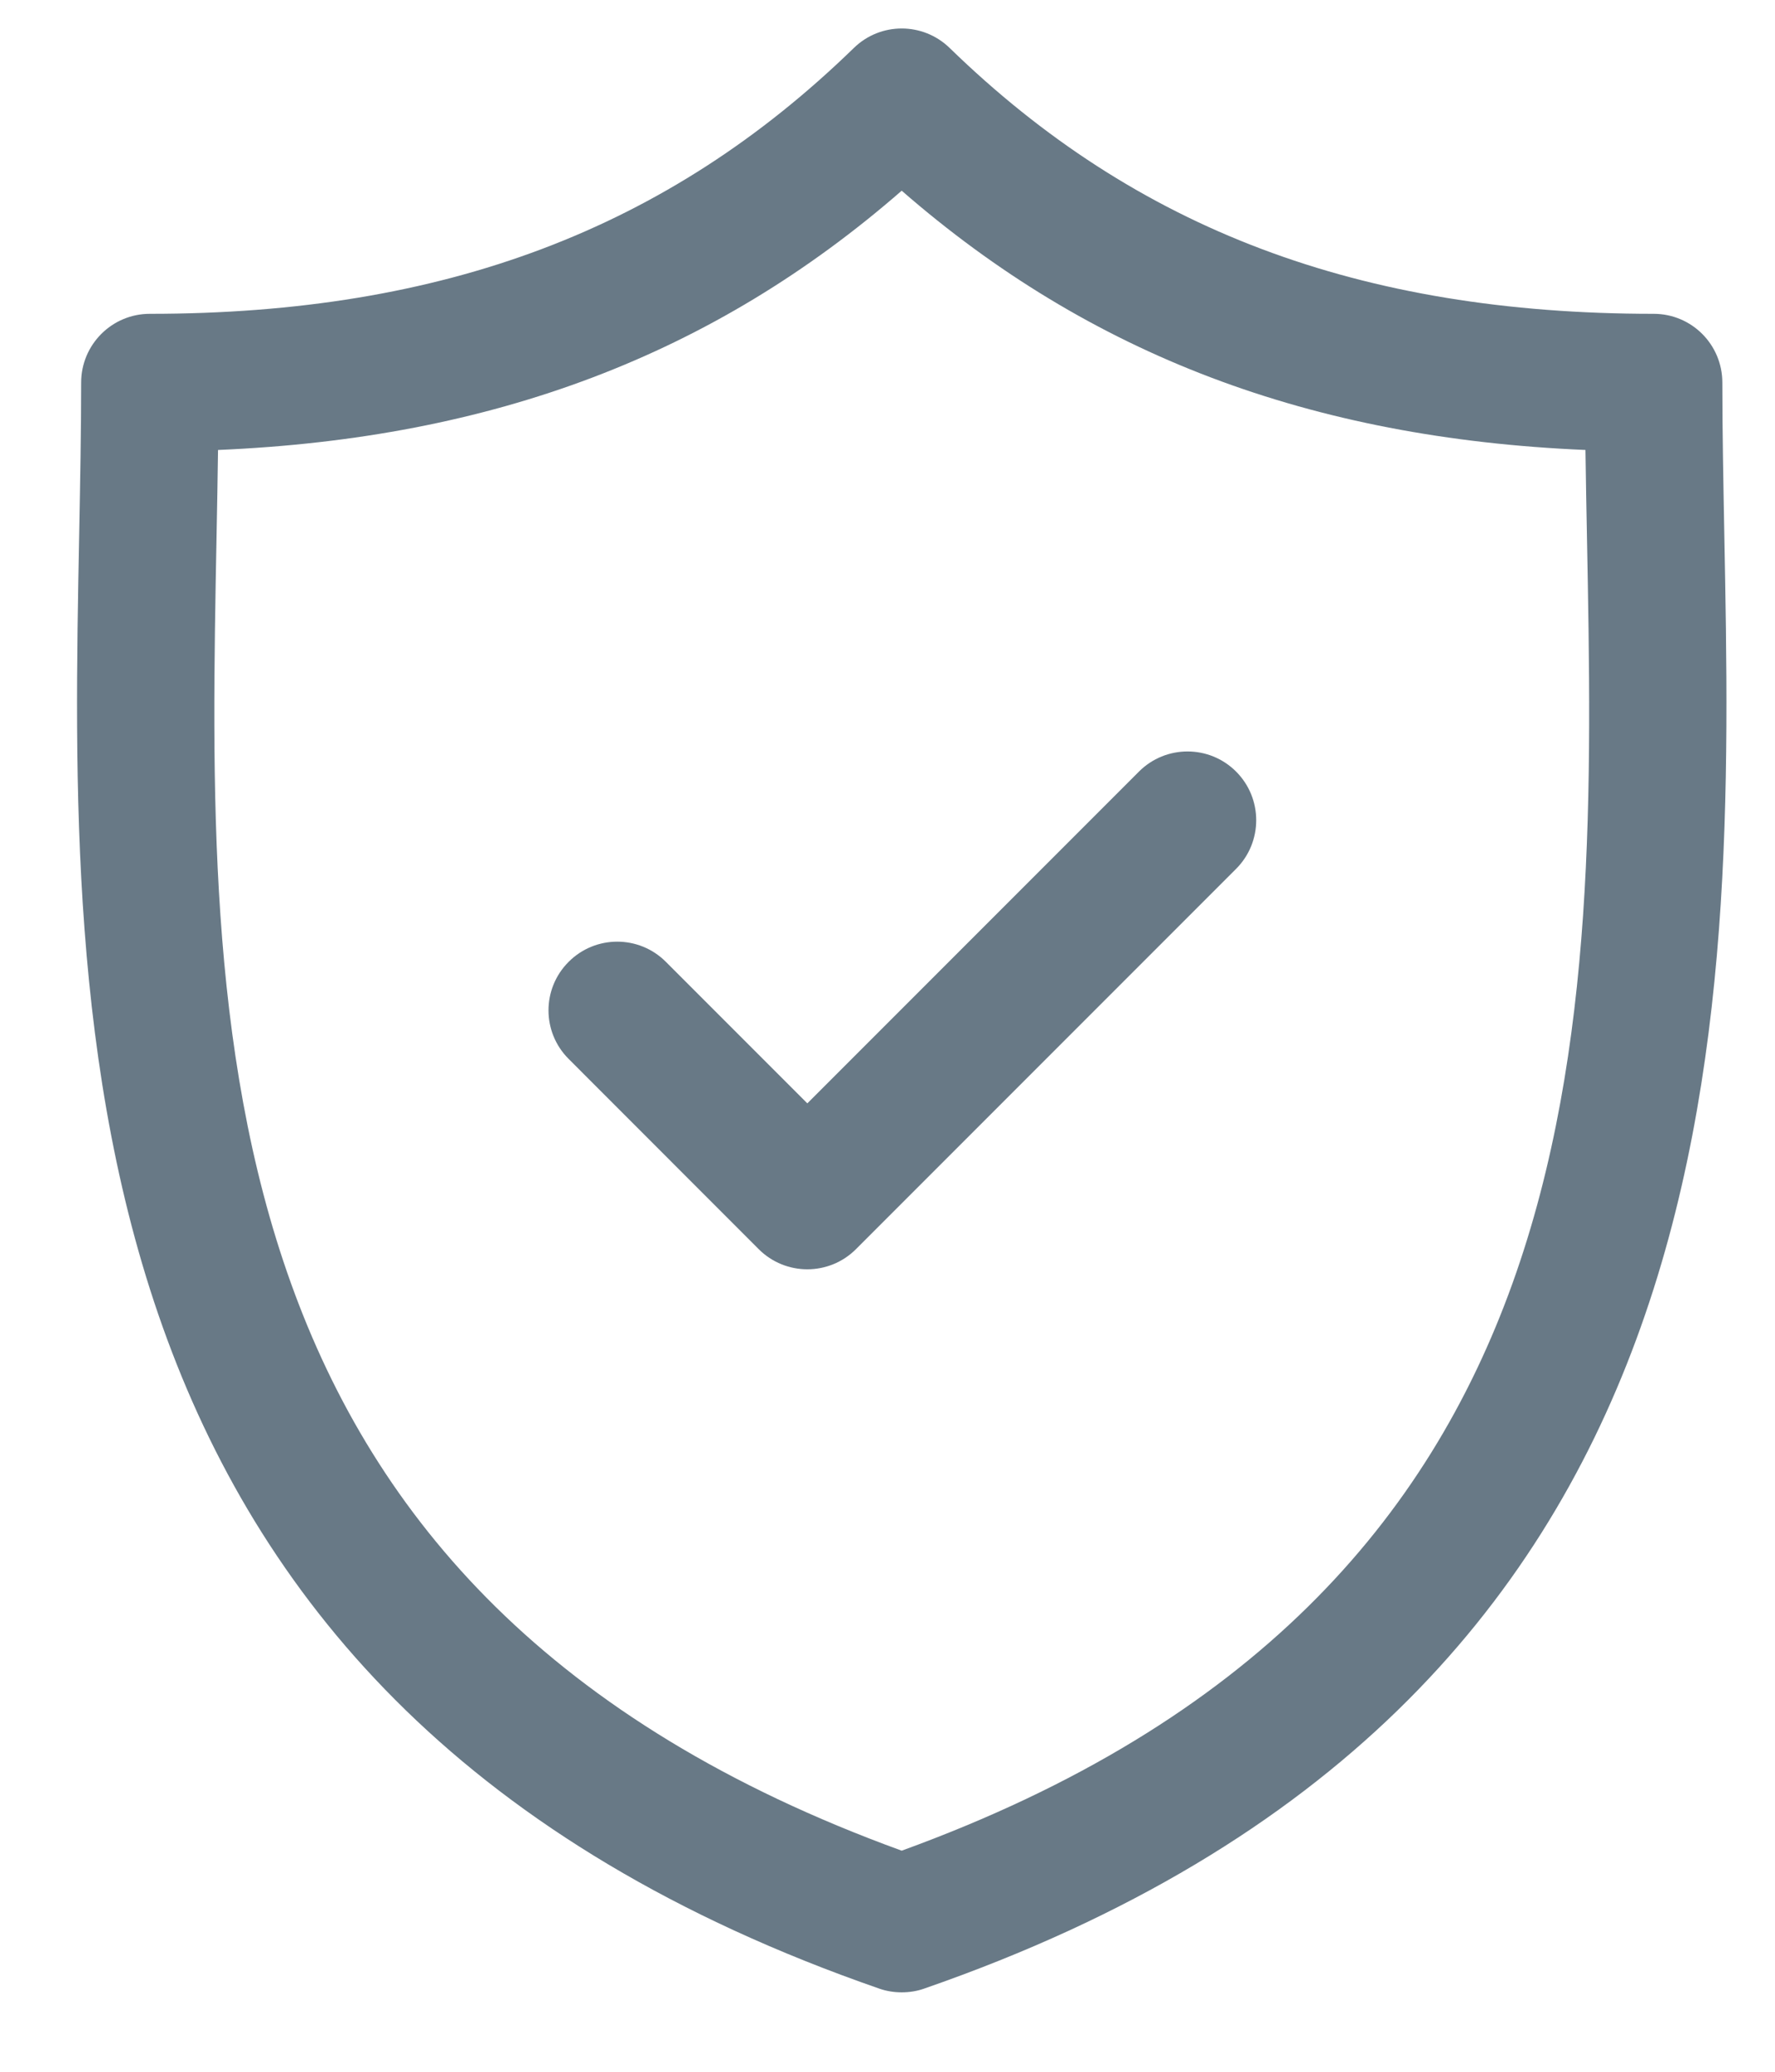 <svg width="18" height="21" viewBox="0 0 18 21" fill="none" xmlns="http://www.w3.org/2000/svg">
<path d="M17.486 5.415C17.476 4.877 17.466 4.369 17.466 3.878C17.466 3.493 17.155 3.181 16.77 3.181C13.79 3.181 11.521 2.325 9.63 0.486C9.359 0.223 8.929 0.223 8.659 0.486C6.768 2.325 4.499 3.181 1.519 3.181C1.135 3.181 0.823 3.493 0.823 3.878C0.823 4.37 0.813 4.877 0.803 5.415C0.707 10.416 0.576 17.266 8.916 20.157C8.99 20.183 9.067 20.195 9.144 20.195C9.221 20.195 9.299 20.183 9.372 20.157C17.713 17.266 17.582 10.416 17.486 5.415ZM9.144 18.759C1.992 16.161 2.1 10.469 2.196 5.442C2.202 5.14 2.207 4.847 2.211 4.561C5.002 4.443 7.234 3.597 9.144 1.933C11.055 3.597 13.287 4.443 16.078 4.561C16.082 4.847 16.087 5.139 16.093 5.441C16.189 10.469 16.297 16.161 9.144 18.759Z" fill="#687986"/>
<path d="M11.55 7.821L8.187 11.184L6.752 9.749C6.48 9.477 6.039 9.477 5.767 9.749C5.494 10.021 5.494 10.462 5.767 10.734L7.694 12.662C7.83 12.798 8.009 12.866 8.187 12.866C8.365 12.866 8.544 12.798 8.68 12.662L12.535 8.807C12.807 8.535 12.807 8.093 12.535 7.821C12.263 7.549 11.822 7.549 11.55 7.821Z" fill="#687986"/>
</svg>
